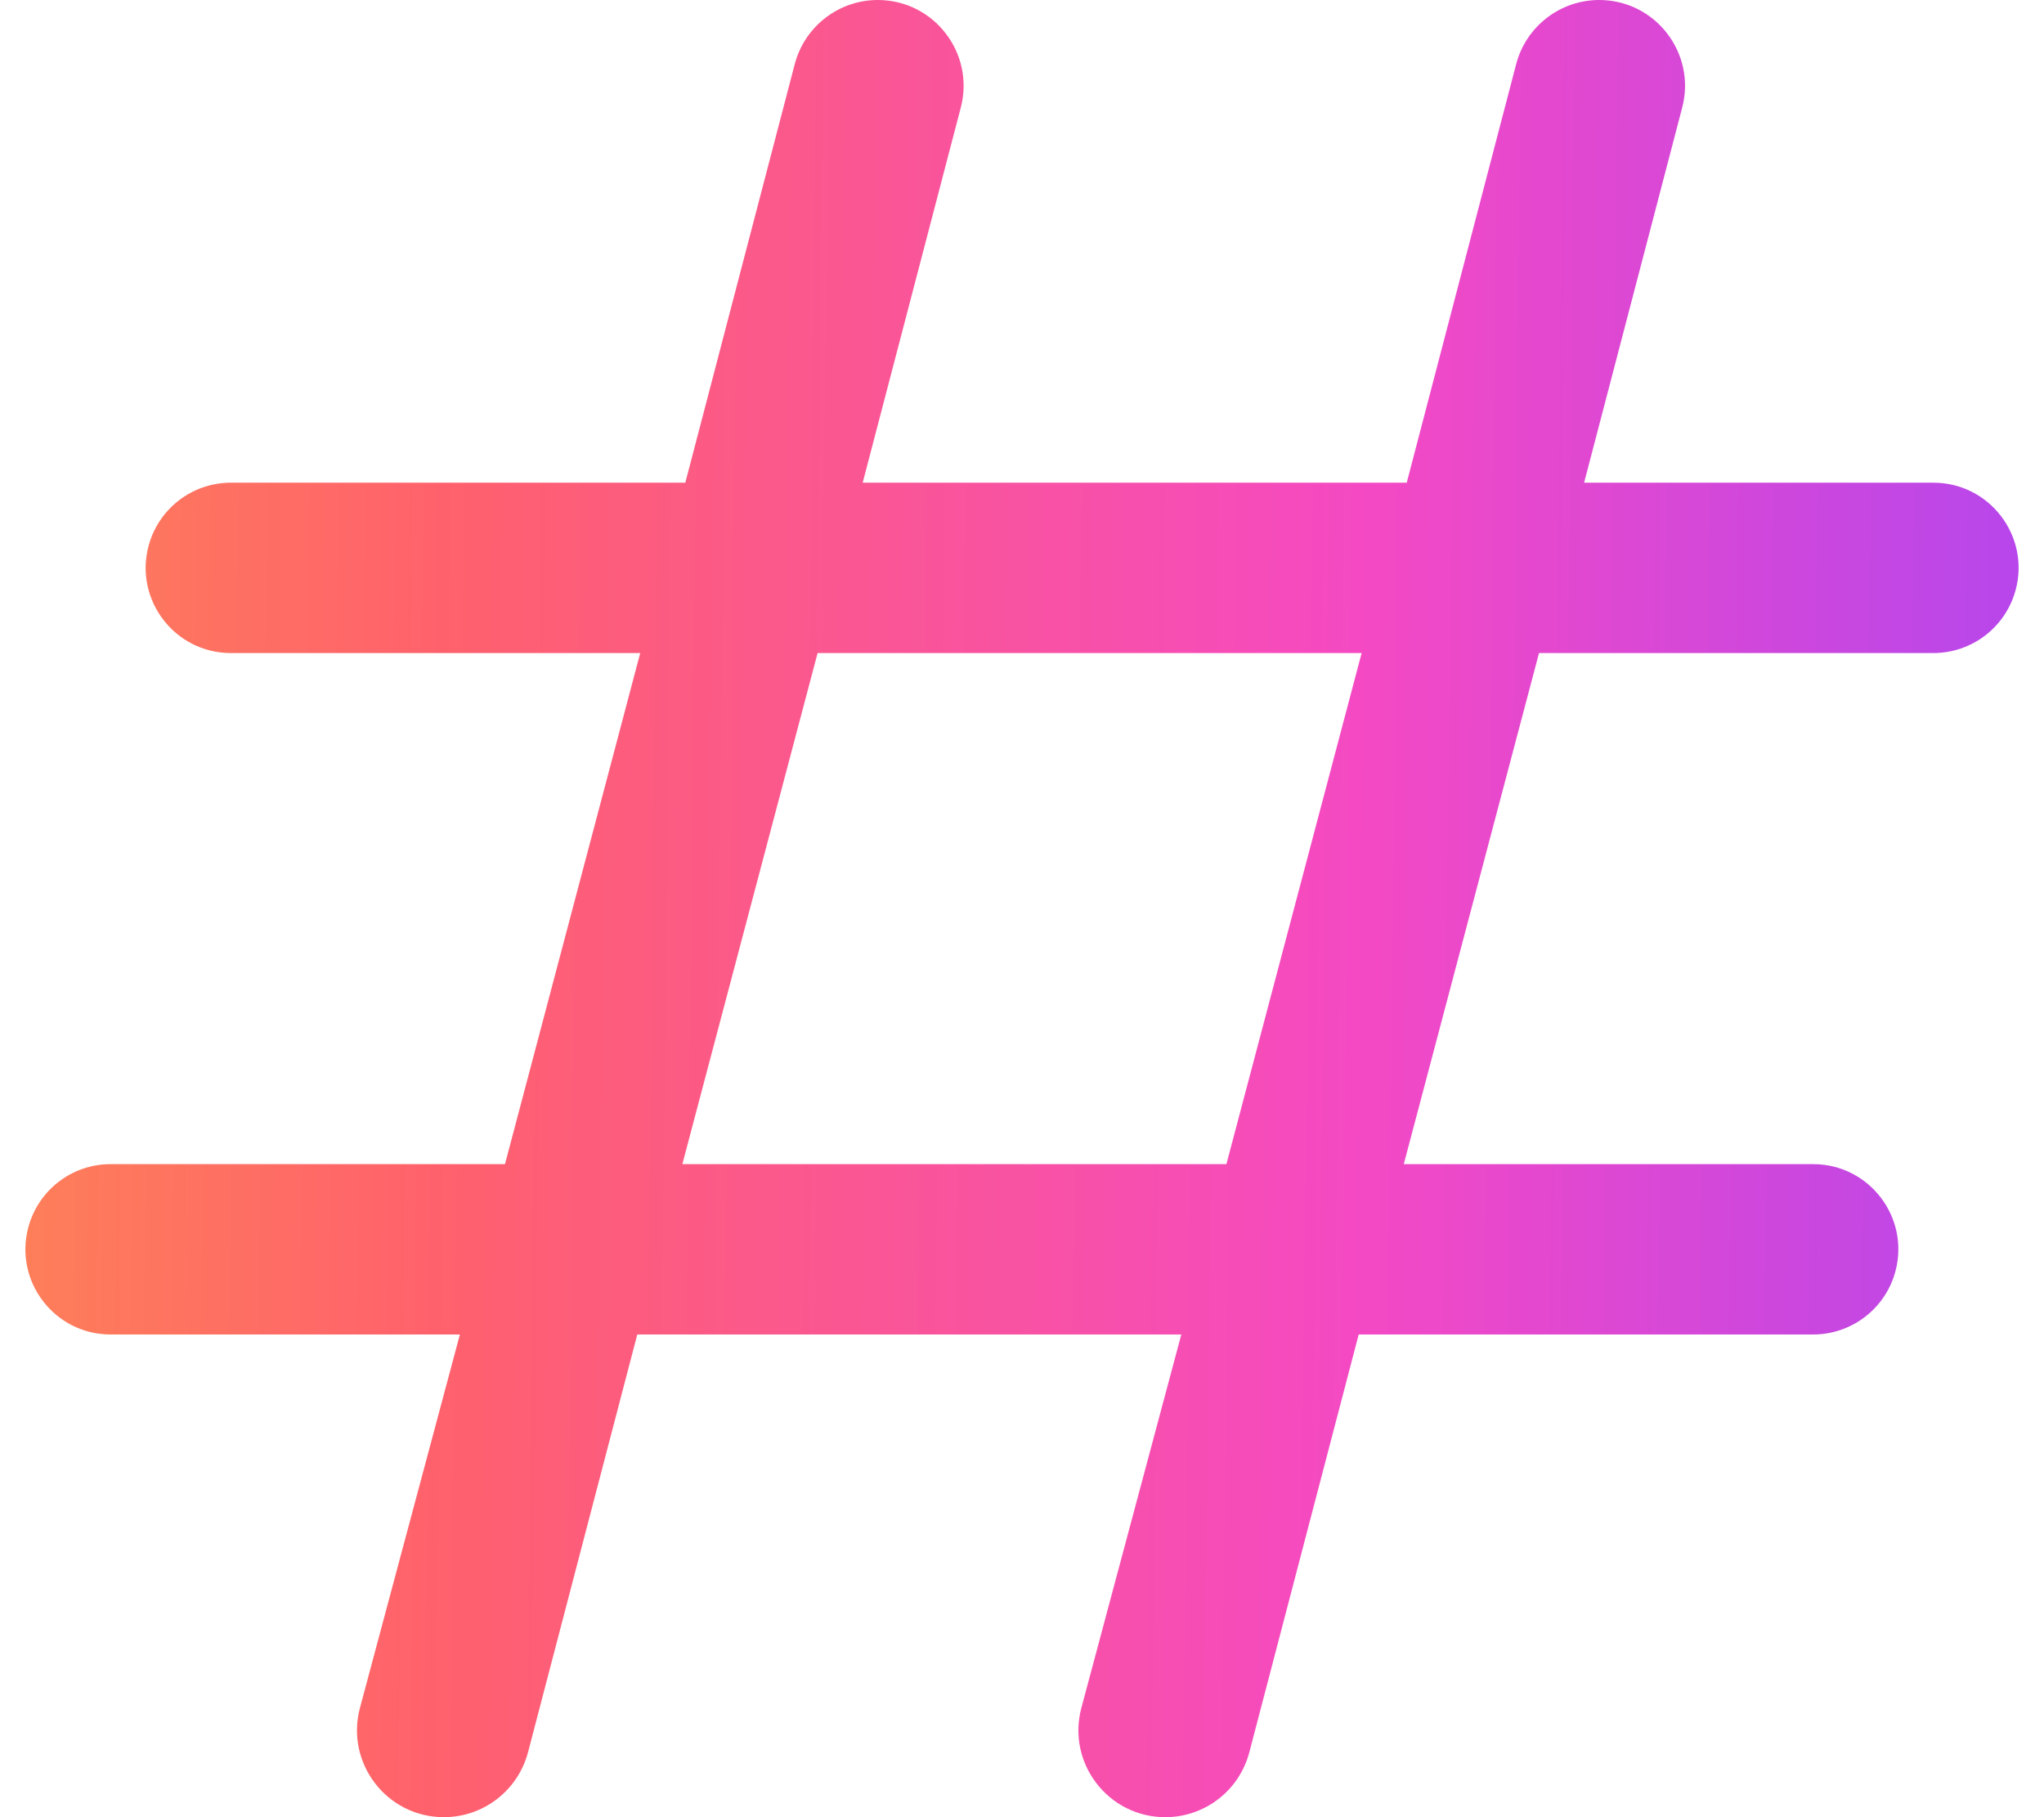 <svg width="18" height="16" viewBox="0 0 18 16" fill="none" xmlns="http://www.w3.org/2000/svg">
<path d="M3.909 16C3.406 16 3.04 15.523 3.17 15.037L4.05 11.75H0.974C0.482 11.75 0.123 11.284 0.249 10.808C0.336 10.479 0.634 10.25 0.974 10.25H4.447L5.638 5.75H2.033C1.541 5.75 1.182 5.284 1.308 4.808C1.395 4.479 1.693 4.25 2.033 4.25H6.035L6.999 0.564C7.086 0.232 7.387 0 7.73 0C8.225 0 8.586 0.468 8.461 0.947L7.597 4.25H12.388L13.352 0.564C13.439 0.232 13.74 0 14.083 0C14.578 0 14.939 0.468 14.814 0.947L13.95 4.25H17.026C17.518 4.25 17.877 4.716 17.751 5.192C17.664 5.521 17.366 5.75 17.026 5.75H13.553L12.362 10.25H15.967C16.459 10.25 16.818 10.716 16.692 11.192C16.605 11.521 16.307 11.75 15.967 11.75H11.965L11.002 15.428C10.914 15.765 10.61 16 10.262 16C9.759 16 9.393 15.523 9.523 15.037L10.403 11.75H5.612L4.65 15.428C4.561 15.765 4.257 16 3.909 16ZM6.009 10.25H10.8L11.991 5.75H7.2L6.009 10.25Z" fill="url(#paint0_linear_823_61326)"/>
<defs>
<linearGradient id="paint0_linear_823_61326" x1="-4.032" y1="-25.833" x2="27.094" y2="-25.49" gradientUnits="userSpaceOnUse">
<stop stop-color="#FCA341"/>
<stop offset="0.266" stop-color="#FF616C"/>
<stop offset="0.528" stop-color="#F449C4"/>
<stop offset="0.805" stop-color="#9945FF"/>
<stop offset="1" stop-color="#61CCB2"/>
</linearGradient>
</defs>
</svg>
